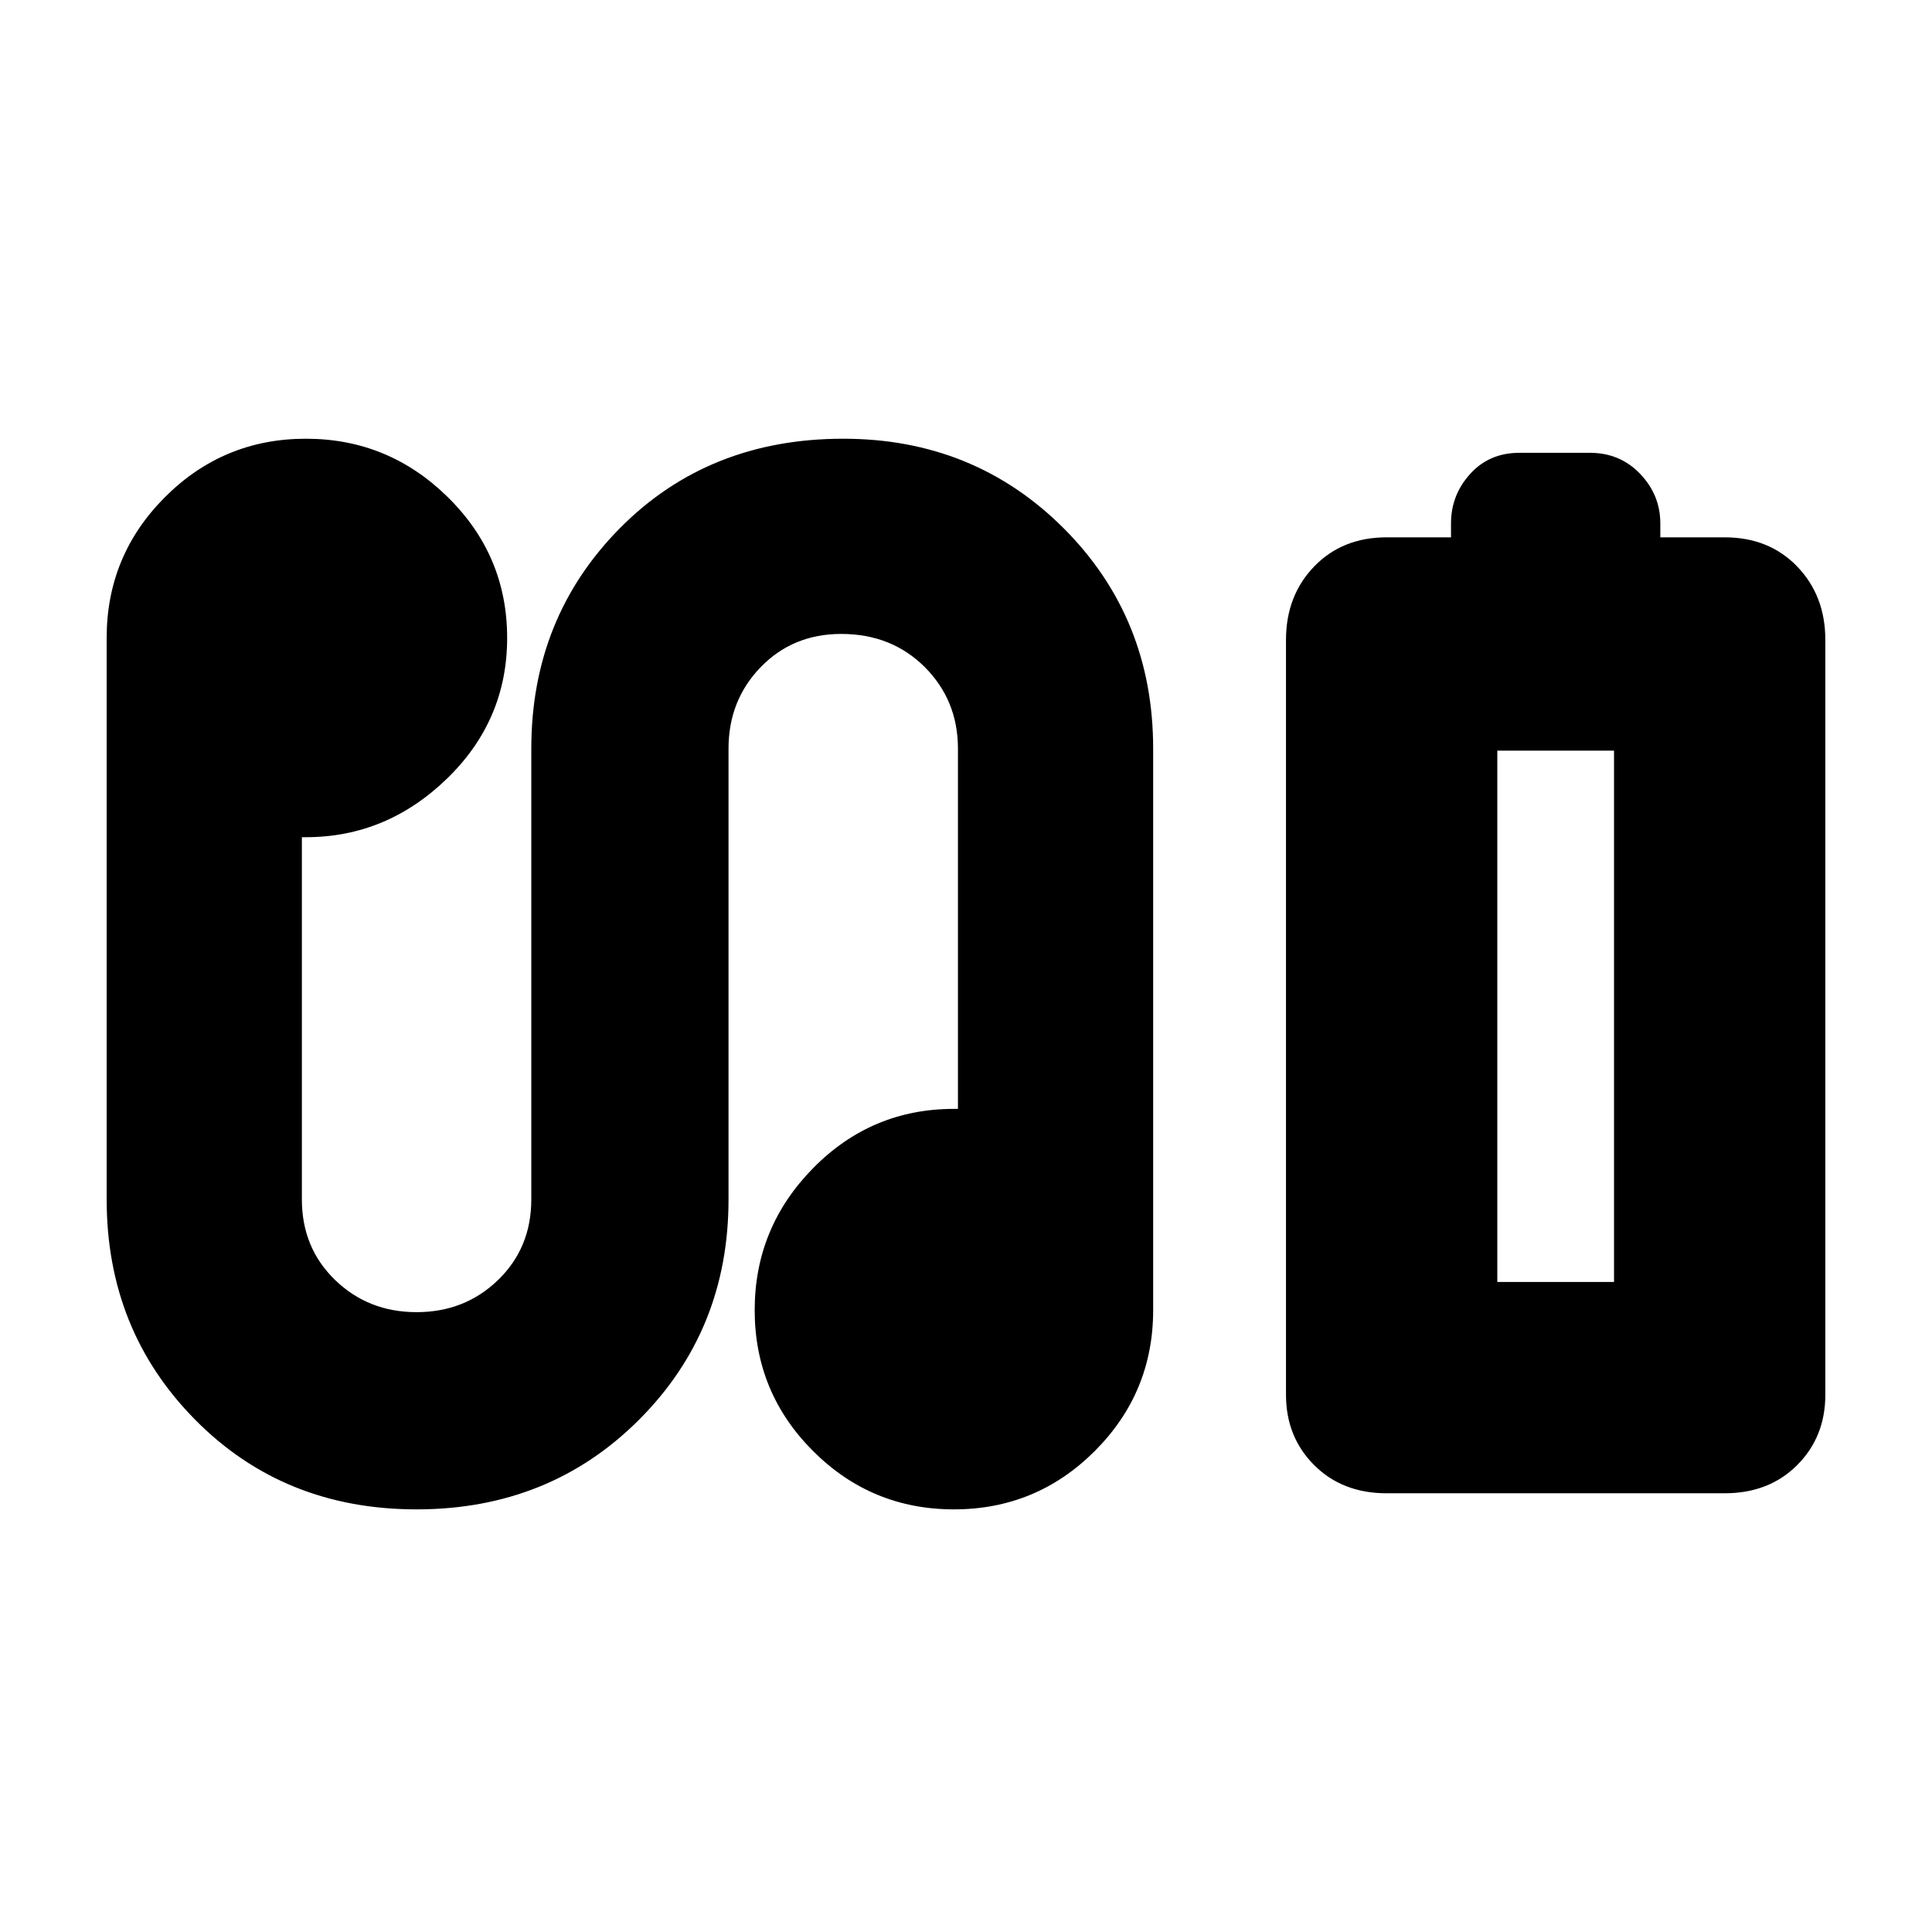 <svg xmlns="http://www.w3.org/2000/svg" height="24" width="24"><path d="M17.225 18.55q-.55 0-.9-.35t-.35-.875V7.95q0-.55.35-.913.35-.362.9-.362h.8V6.5q0-.35.238-.613.237-.262.612-.262h.875q.375 0 .625.262.25.263.25.613v.175h.8q.55 0 .9.362.35.363.35.913v9.375q0 .525-.35.875t-.9.35Zm1.375-2.625h1.45-1.45ZM5.175 18.75q-1.65 0-2.75-1.113-1.1-1.112-1.1-2.737V7.925q0-1.025.725-1.75.725-.725 1.75-.725t1.762.725q.738.725.738 1.75t-.75 1.75q-.75.725-1.75.725H3.75v4.5q0 .6.412 1 .413.4 1.013.4.6 0 1.013-.4.412-.4.412-1V9.3q0-1.625 1.1-2.738Q8.8 5.45 10.475 5.45q1.625 0 2.738 1.112 1.112 1.113 1.112 2.738v6.975q0 1.025-.725 1.75-.725.725-1.75.725t-1.75-.725q-.725-.725-.725-1.75t.725-1.763q.725-.737 1.75-.737H11.9V9.3q0-.6-.412-1.013-.413-.412-1.038-.412-.6 0-1 .412-.4.413-.4 1.013v5.6q0 1.625-1.112 2.737-1.113 1.113-2.763 1.113ZM18.6 15.925h1.45v-6.6H18.6Z"/></svg>